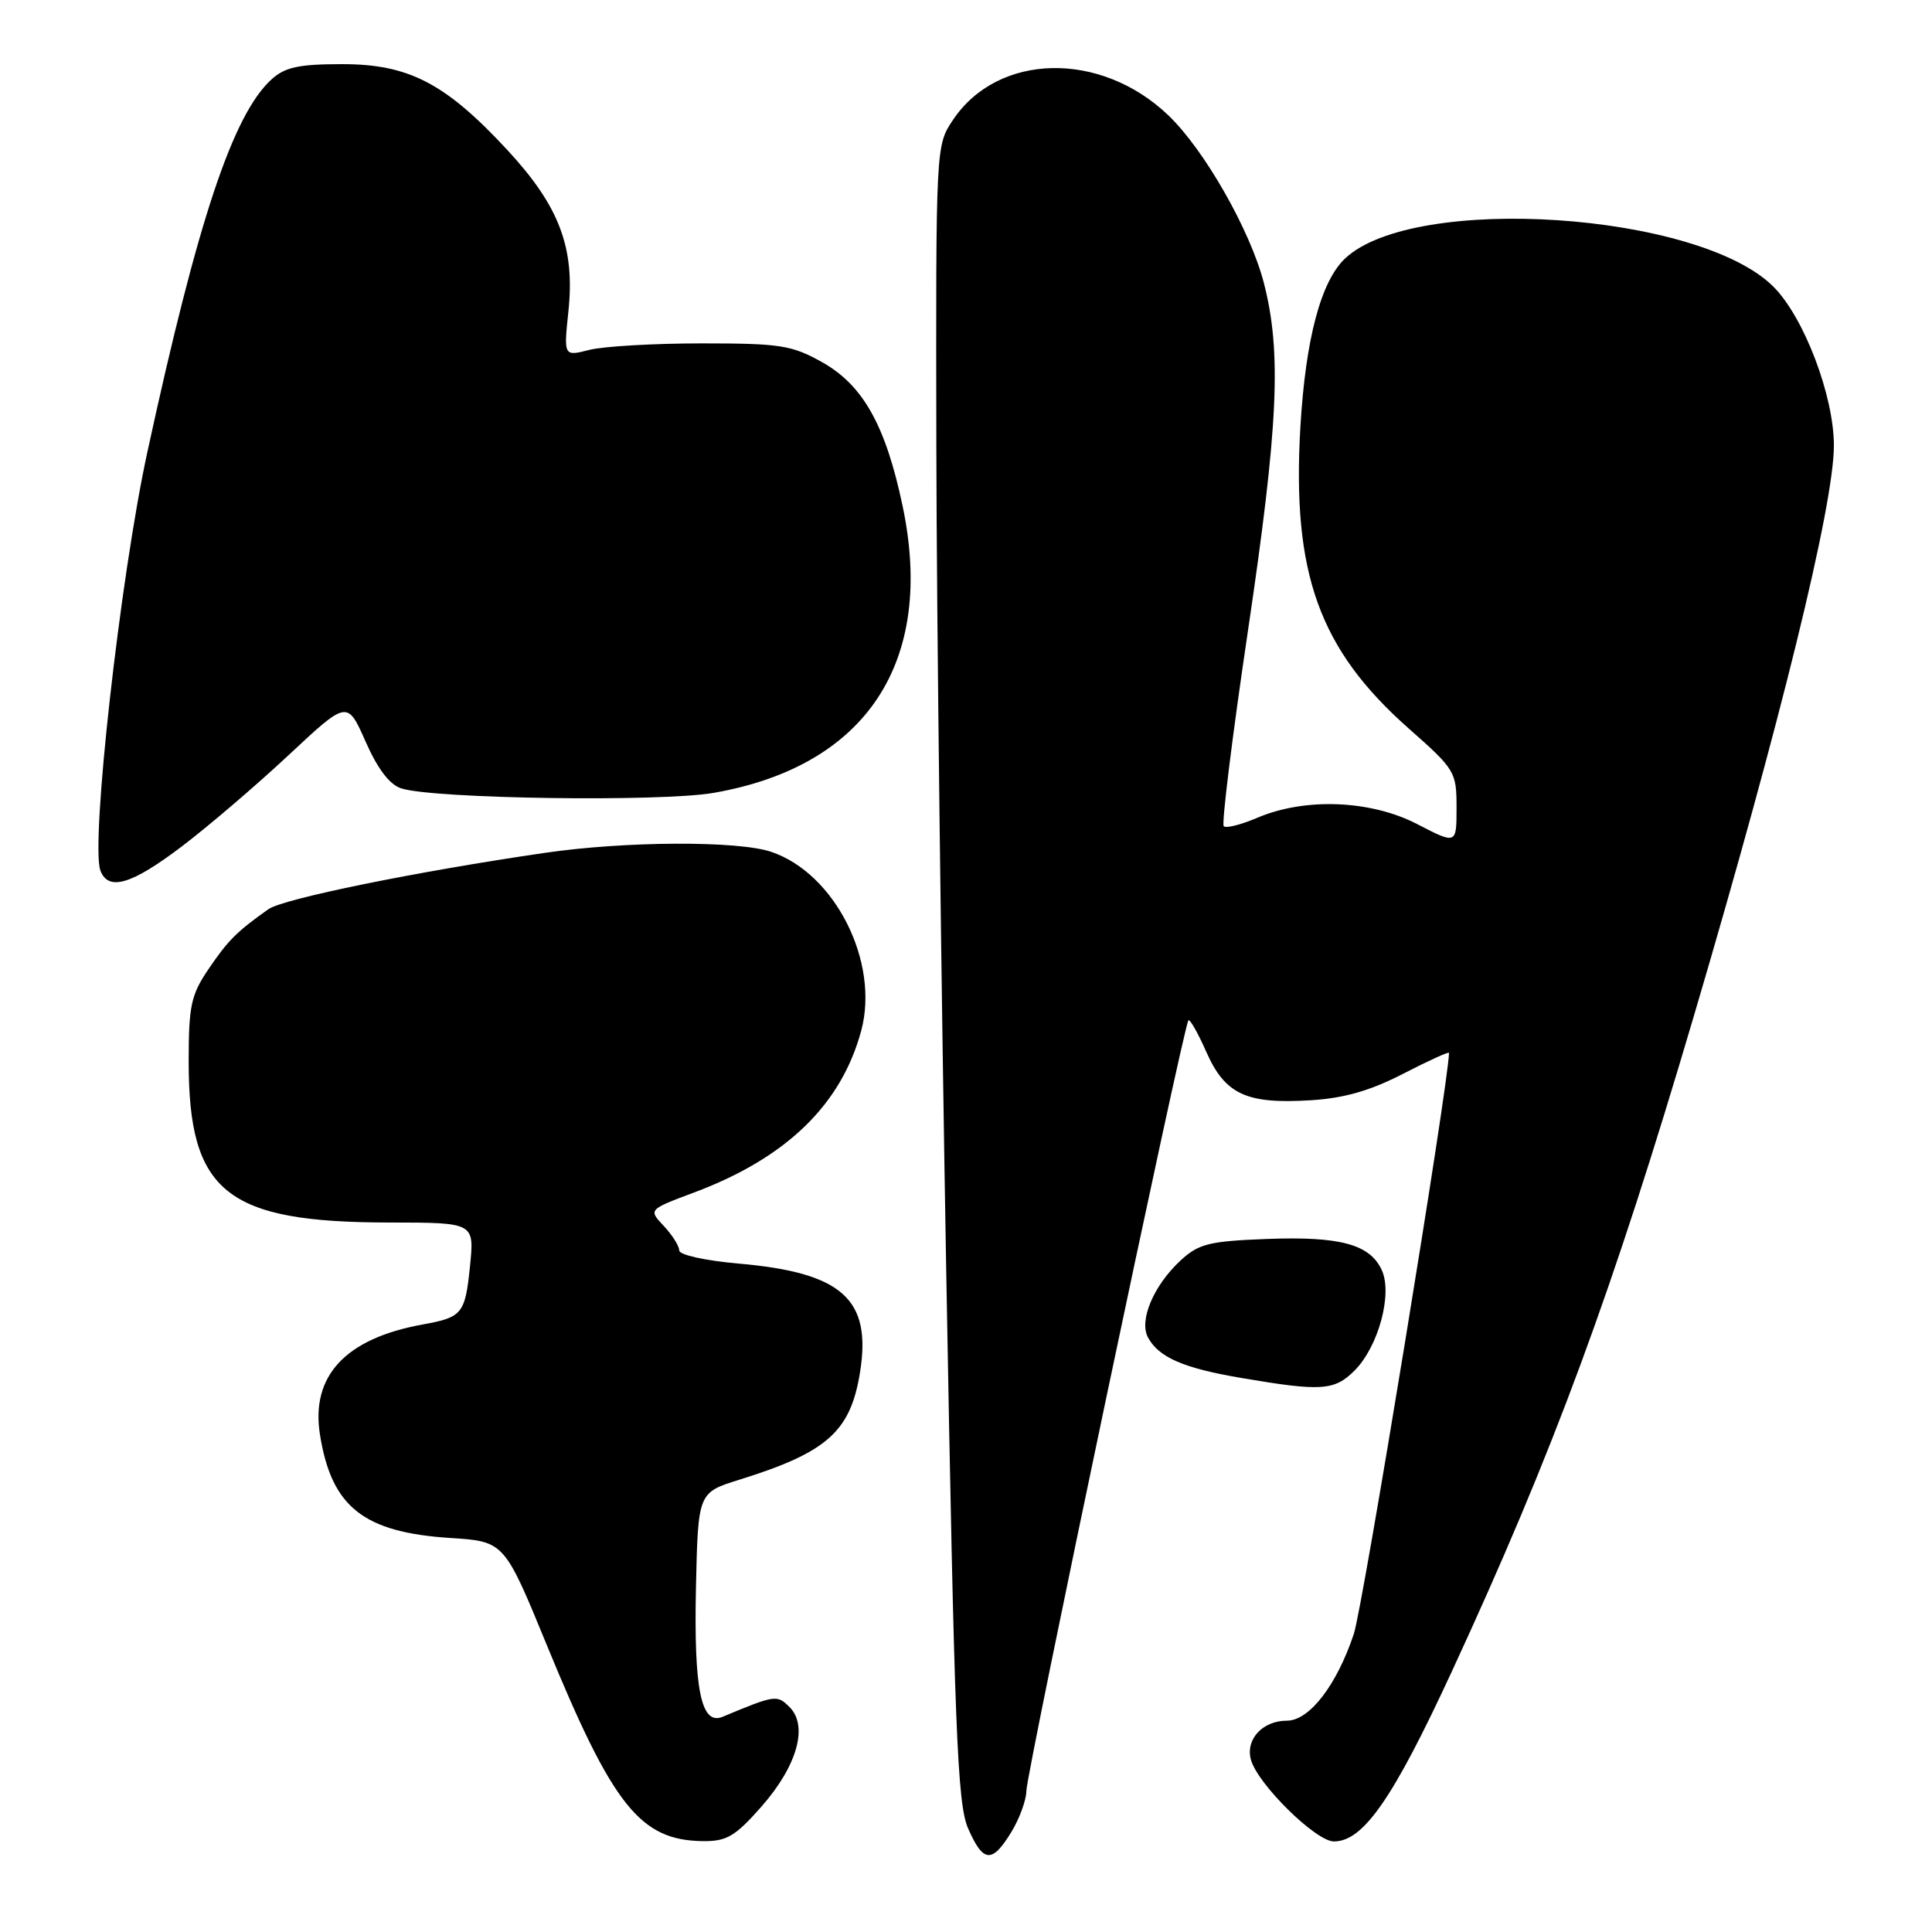 <?xml version="1.0" encoding="UTF-8" standalone="no"?>
<!DOCTYPE svg PUBLIC "-//W3C//DTD SVG 1.1//EN" "http://www.w3.org/Graphics/SVG/1.1/DTD/svg11.dtd" >
<svg xmlns="http://www.w3.org/2000/svg" xmlns:xlink="http://www.w3.org/1999/xlink" version="1.1" viewBox="0 0 256 256">
 <g >
 <path fill="currentColor"
d=" M 134.01 242.75 C 135.10 240.96 135.99 238.51 136.00 237.30 C 136.00 234.96 156.85 135.82 157.47 135.20 C 157.67 135.00 158.75 136.90 159.86 139.42 C 162.34 145.01 165.16 146.32 173.67 145.79 C 178.09 145.52 181.56 144.53 185.92 142.28 C 189.26 140.56 192.00 139.31 192.00 139.51 C 192.00 143.19 180.58 212.94 179.39 216.50 C 177.13 223.29 173.50 228.00 170.52 228.00 C 167.32 228.00 165.04 230.44 165.74 233.13 C 166.58 236.34 174.34 244.00 176.75 244.00 C 180.65 244.00 184.58 238.33 192.37 221.49 C 205.83 192.39 213.67 171.15 224.45 134.61 C 235.94 95.67 243.00 66.91 243.00 59.04 C 243.00 52.45 239.04 42.04 234.99 37.99 C 225.11 28.11 187.42 25.62 178.24 34.24 C 175.03 37.26 173.00 44.87 172.31 56.54 C 171.17 75.98 174.78 86.04 186.72 96.58 C 192.81 101.96 193.00 102.27 193.00 107.02 C 193.00 111.90 193.00 111.90 187.79 109.20 C 181.63 106.01 172.93 105.66 166.60 108.36 C 164.45 109.28 162.45 109.78 162.15 109.48 C 161.85 109.18 163.28 97.59 165.34 83.72 C 169.40 56.36 169.84 46.66 167.46 37.46 C 165.65 30.50 159.60 19.87 154.83 15.30 C 145.86 6.69 132.23 6.97 126.27 15.90 C 124.00 19.29 124.00 19.31 124.07 59.40 C 124.11 81.45 124.71 130.77 125.39 169.00 C 126.47 229.22 126.85 239.00 128.27 242.25 C 130.27 246.85 131.45 246.95 134.01 242.75 Z  M 100.89 239.39 C 105.63 234.01 107.13 228.70 104.62 226.20 C 102.96 224.54 102.73 224.57 95.76 227.48 C 92.90 228.68 91.92 223.90 92.22 210.24 C 92.50 197.77 92.50 197.77 98.00 196.06 C 109.59 192.45 112.69 189.69 113.95 181.88 C 115.53 172.14 111.61 168.63 97.86 167.43 C 93.44 167.04 90.00 166.28 90.00 165.69 C 90.00 165.10 89.08 163.65 87.96 162.45 C 85.91 160.28 85.91 160.28 91.95 158.02 C 104.19 153.44 111.47 146.39 114.12 136.56 C 116.56 127.47 110.65 115.72 102.18 112.87 C 97.77 111.38 82.82 111.45 72.18 113.01 C 55.16 115.49 37.52 119.09 35.57 120.47 C 31.40 123.42 30.20 124.61 27.63 128.41 C 25.31 131.83 25.00 133.26 25.00 140.67 C 25.00 158.01 29.97 161.98 51.68 161.99 C 62.86 162.00 62.86 162.00 62.28 167.75 C 61.64 174.08 61.26 174.55 56.06 175.49 C 45.78 177.34 41.15 182.30 42.40 190.12 C 43.93 199.69 48.16 203.04 59.66 203.79 C 66.82 204.25 66.82 204.25 72.48 218.04 C 81.23 239.35 84.84 243.87 93.17 243.96 C 96.29 243.99 97.43 243.32 100.89 239.39 Z  M 179.48 181.61 C 182.64 178.46 184.54 171.47 183.10 168.31 C 181.53 164.87 177.58 163.80 167.83 164.17 C 160.22 164.46 158.83 164.81 156.45 167.00 C 152.87 170.31 150.90 174.95 152.11 177.21 C 153.53 179.86 156.81 181.29 164.50 182.59 C 175.06 184.39 176.82 184.28 179.48 181.61 Z  M 24.10 112.15 C 27.62 109.48 33.99 104.03 38.26 100.04 C 46.02 92.79 46.02 92.79 48.44 98.26 C 50.04 101.89 51.63 103.98 53.18 104.47 C 57.53 105.85 87.55 106.28 94.56 105.06 C 114.84 101.53 123.96 87.67 119.59 67.00 C 117.35 56.38 114.36 51.04 108.95 48.00 C 104.92 45.74 103.41 45.50 93.00 45.50 C 86.67 45.50 79.97 45.89 78.10 46.36 C 74.69 47.23 74.69 47.23 75.32 41.22 C 76.20 32.81 74.12 27.32 67.23 19.88 C 59.04 11.04 54.17 8.50 45.36 8.50 C 39.62 8.50 37.78 8.89 36.00 10.50 C 30.88 15.12 26.19 29.18 19.51 59.98 C 15.93 76.47 11.97 111.87 13.31 115.37 C 14.37 118.12 17.43 117.21 24.10 112.15 Z "/>
</g>
</svg>